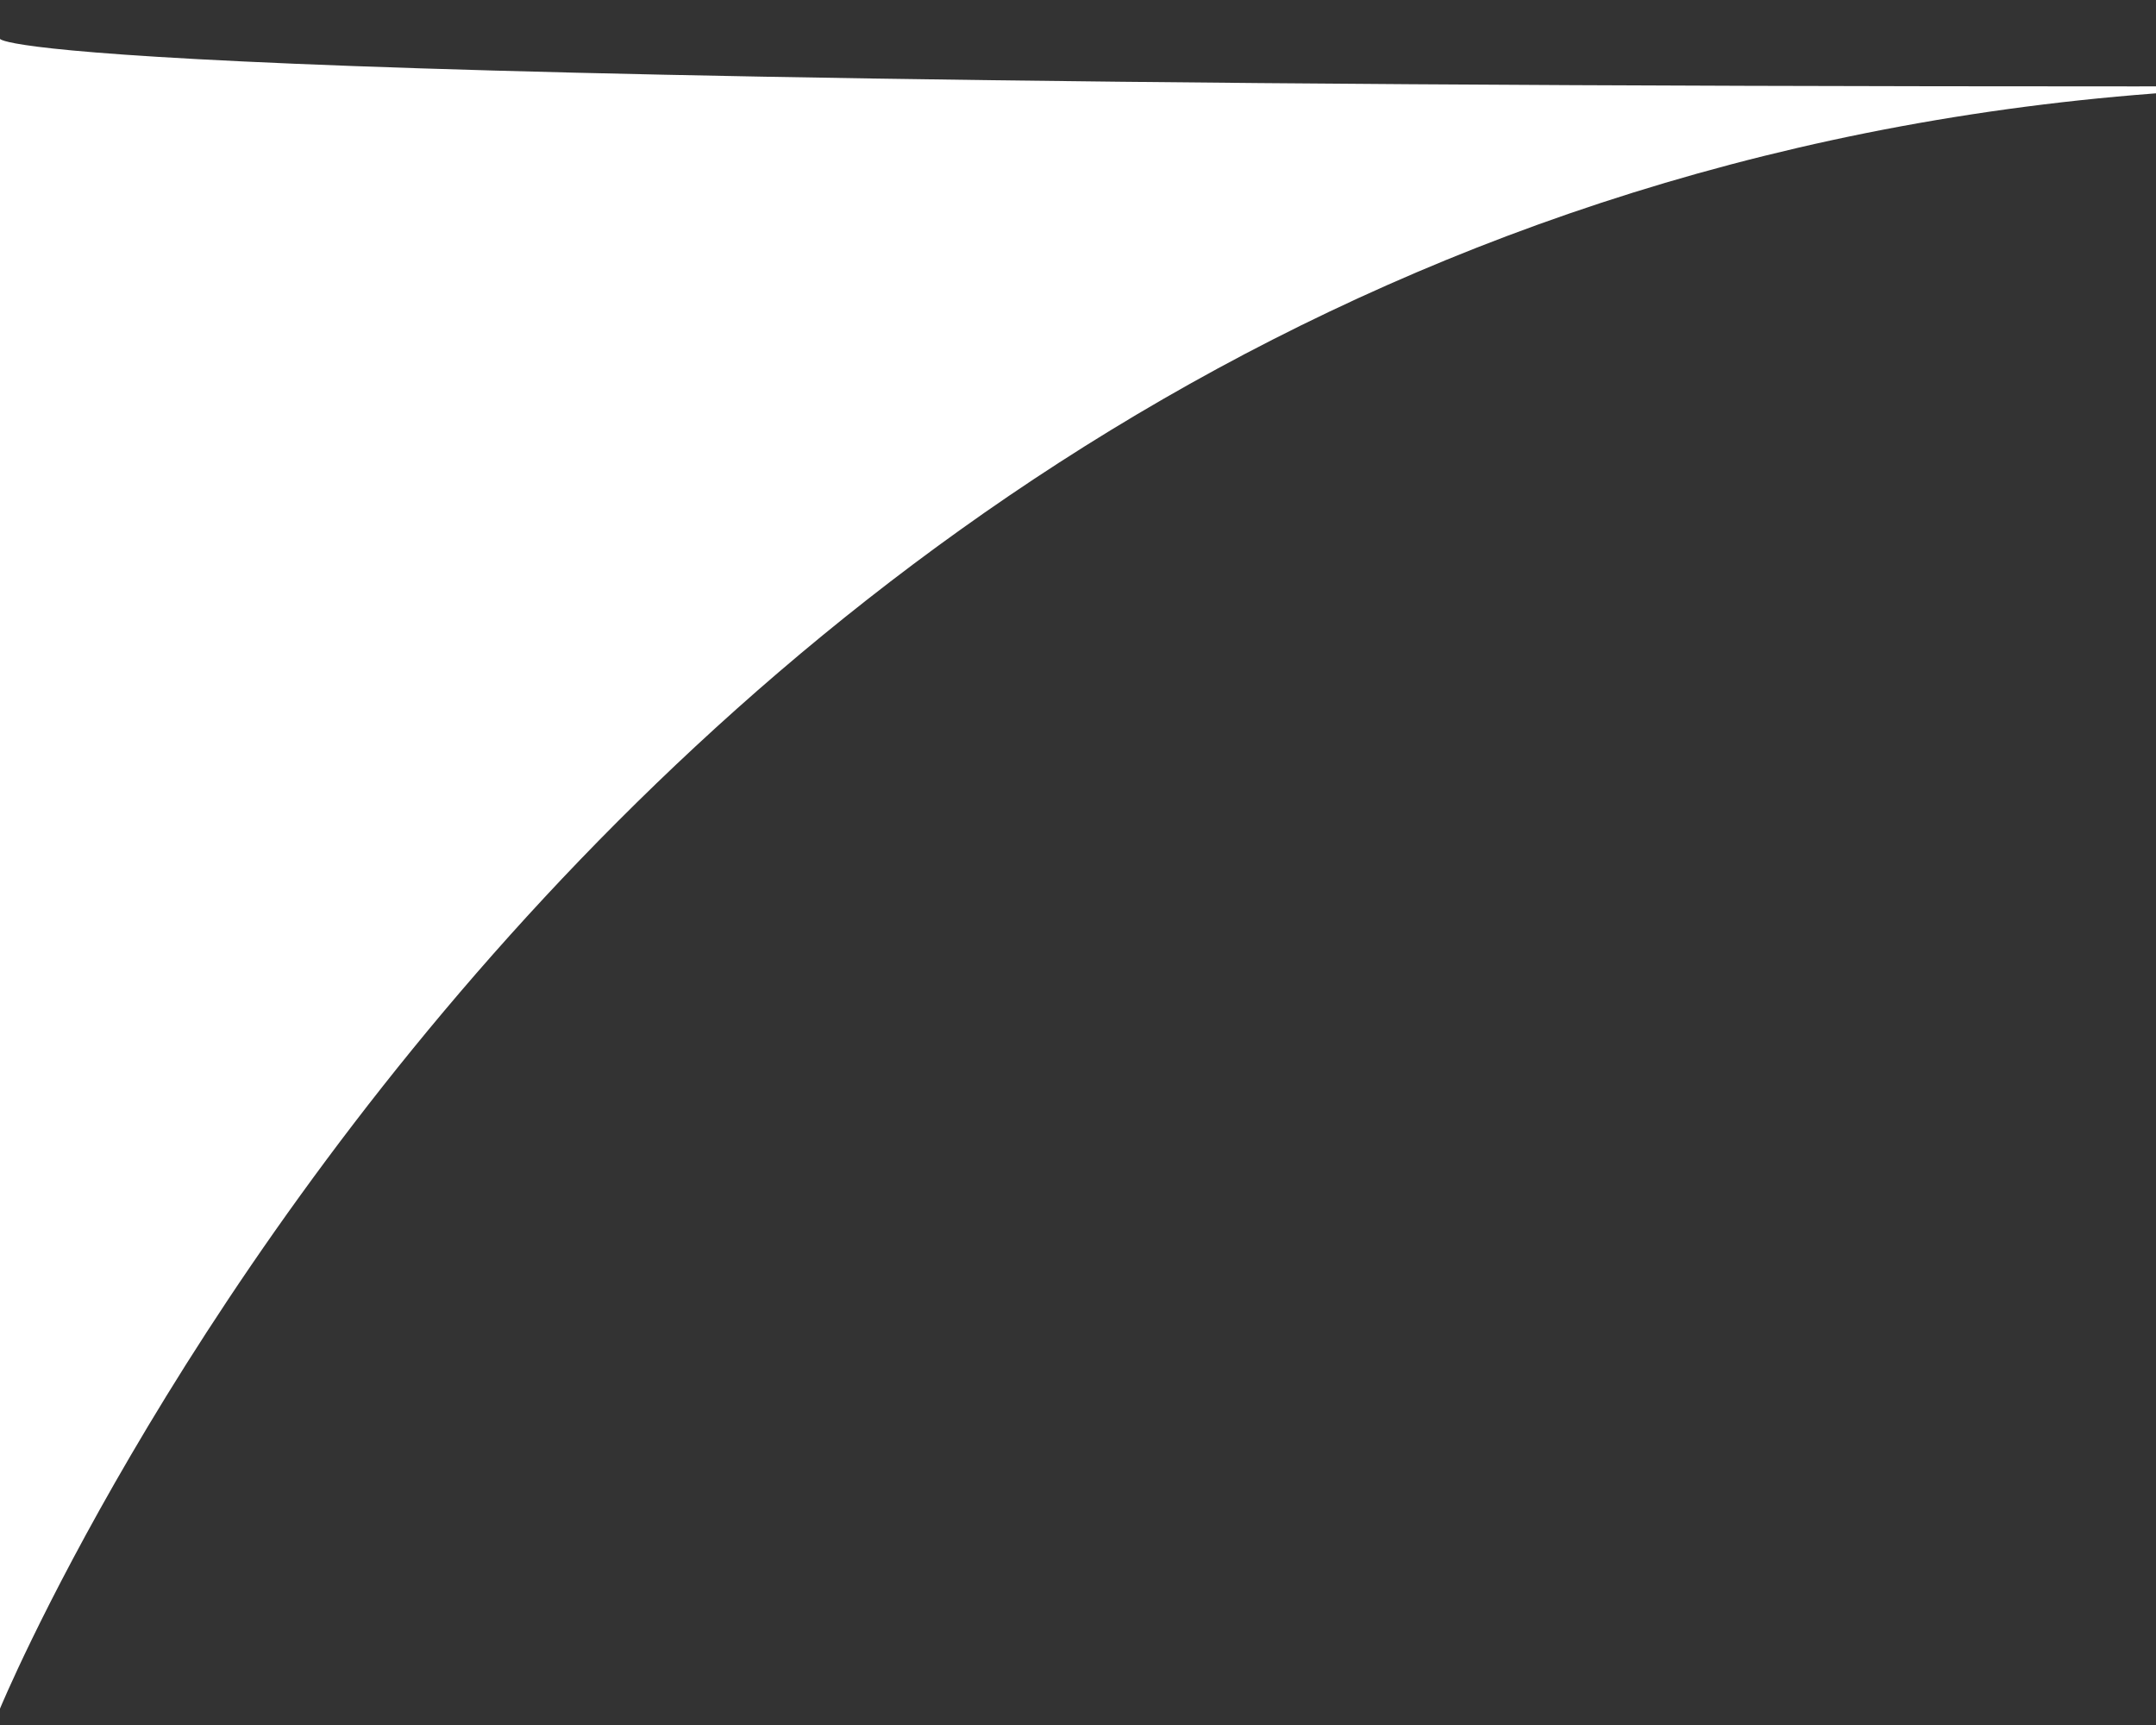 <svg xmlns="http://www.w3.org/2000/svg" xmlns:xlink="http://www.w3.org/1999/xlink" width="25" height="20" viewBox="0 0 25 20"><rect x="0" y="0" width="25" height="20" fill="#333333" stroke="none"/><defs><path id="bikra" d="M533 8149.45v19.36s7.77-18.81 27.202-18.81c-27.157.038-27.202-.55-27.202-.55z"/></defs><g><g transform="translate(-533 -8149)"><use fill="#fff" xlink:href="#bikra"/></g></g></svg>